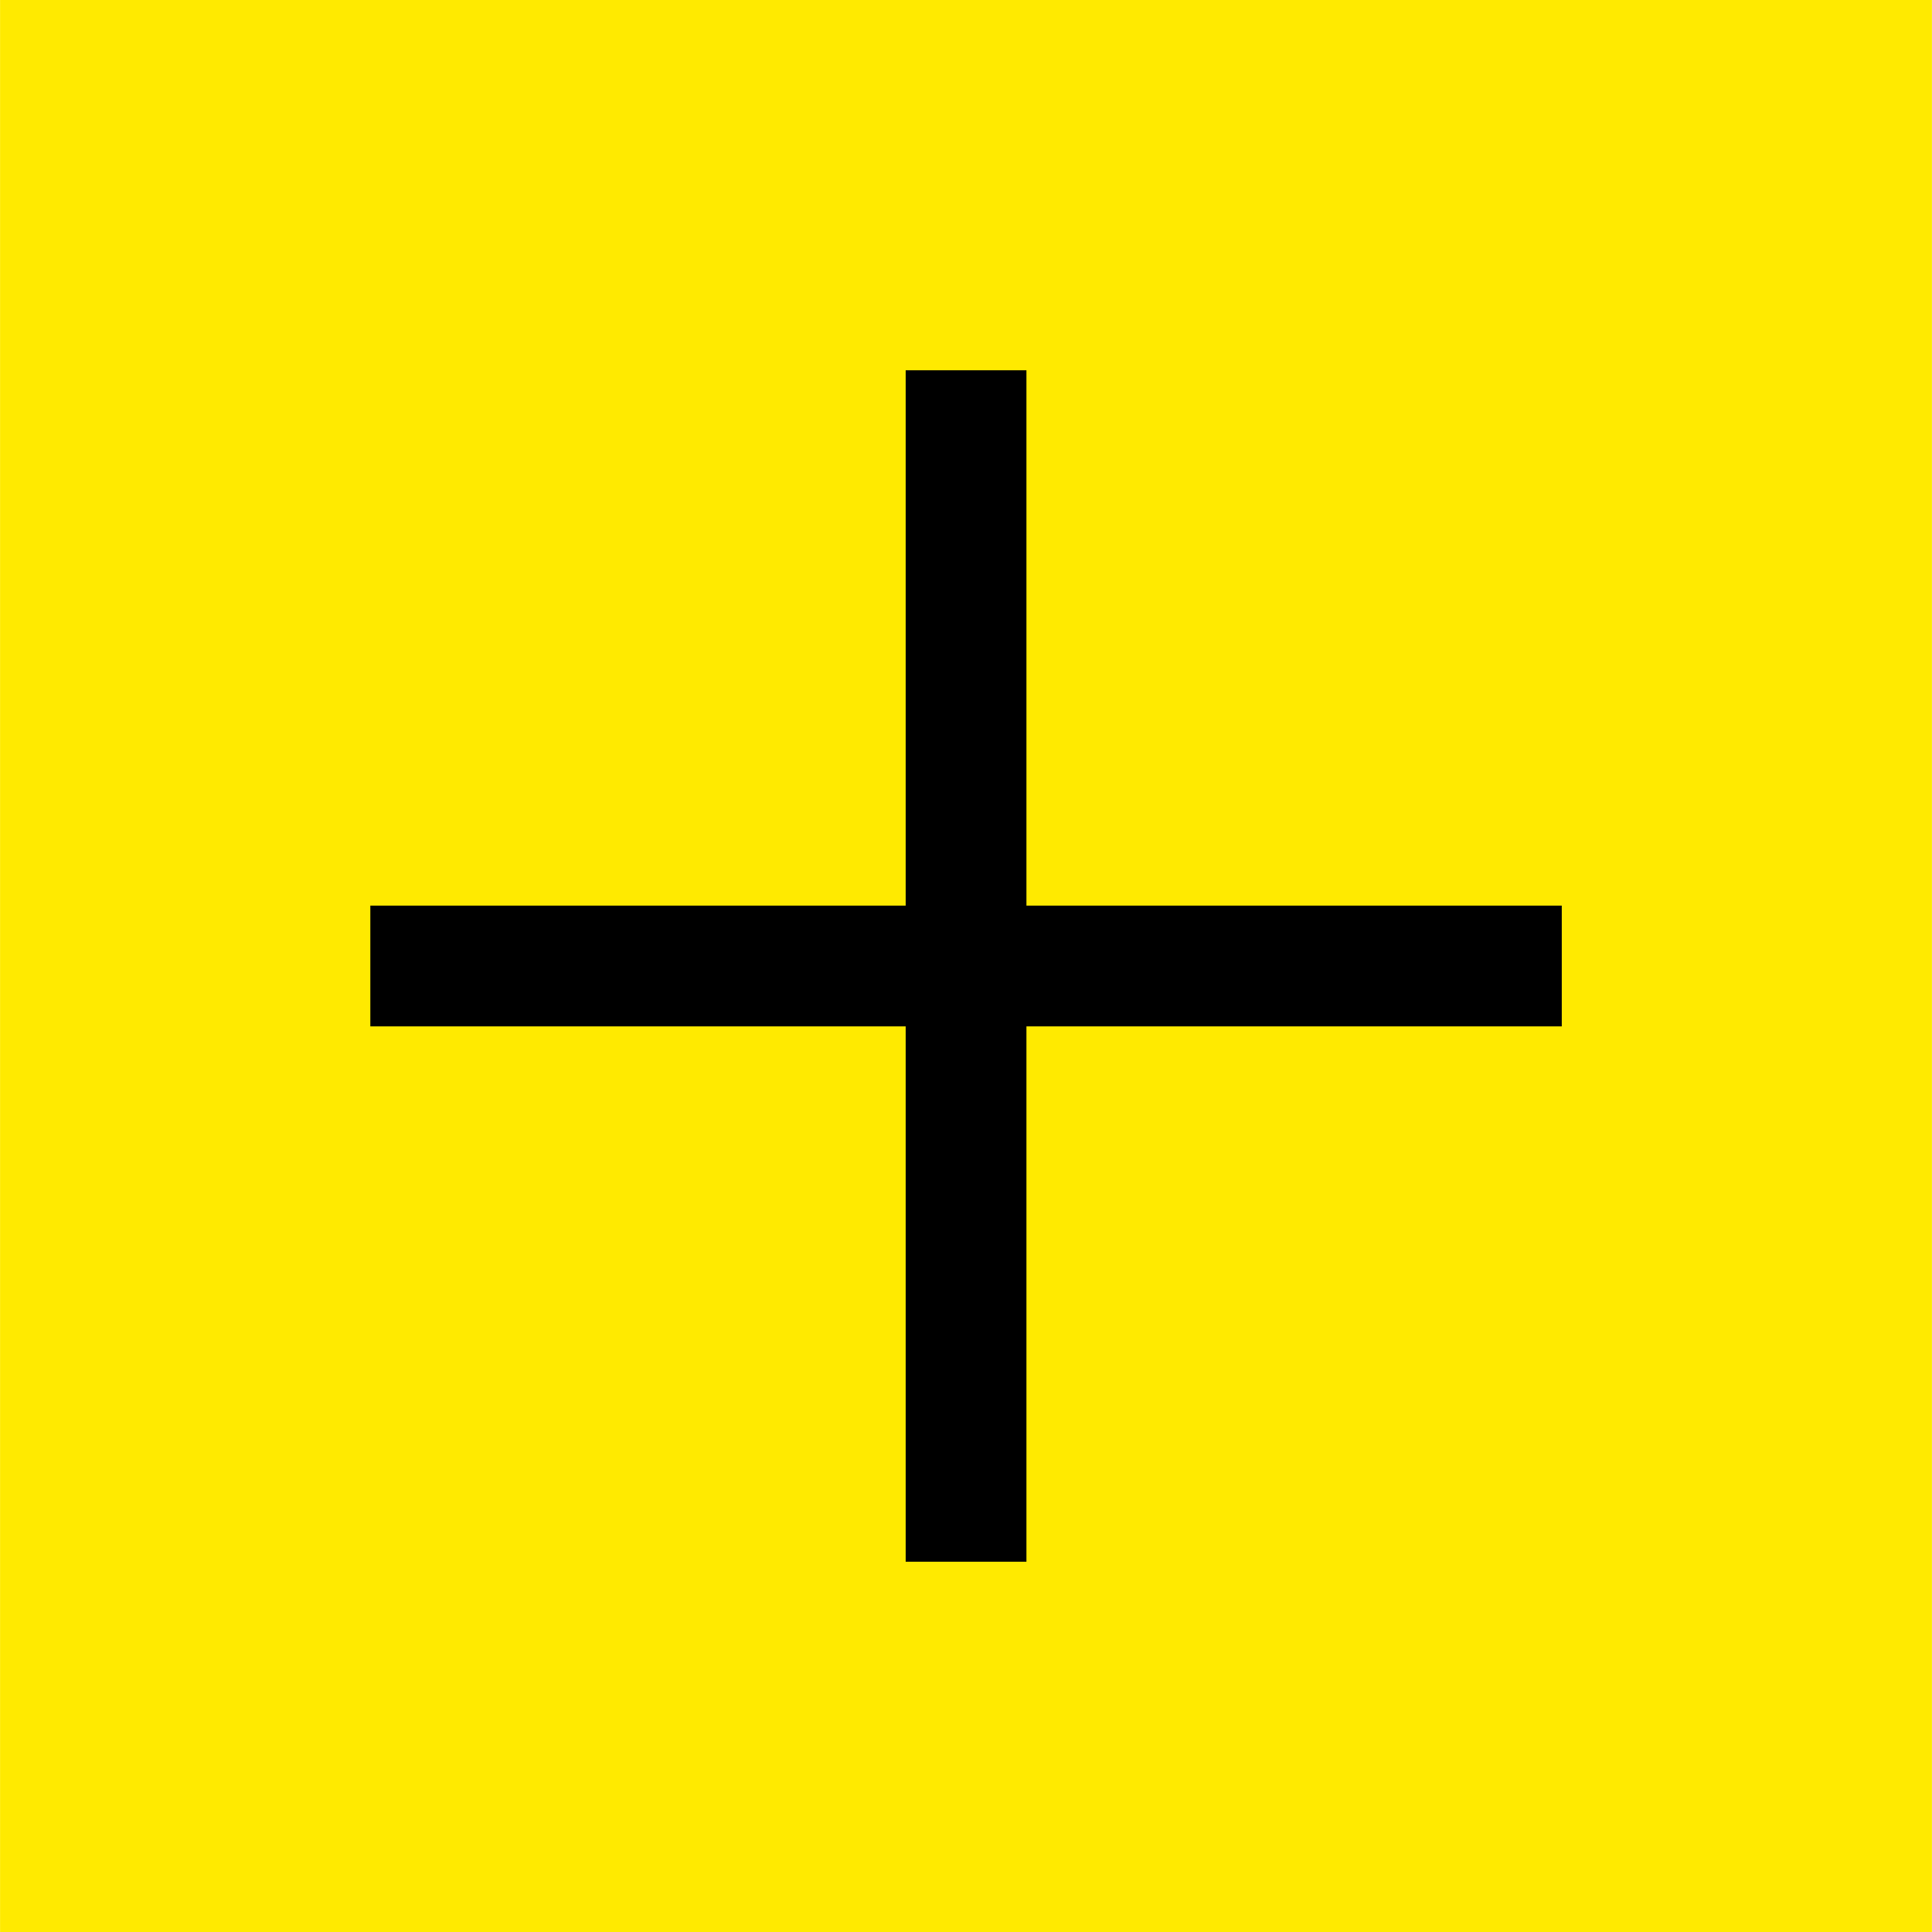 <?xml version="1.0"?>
<svg xmlns="http://www.w3.org/2000/svg" xmlns:xlink="http://www.w3.org/1999/xlink" version="1.1" id="Layer_1" x="0px" y="0px" viewBox="0 0 512 512" style="enable-background:new 0 0 512 512;" xml:space="preserve" width="512px" height="512px" class=""><g><rect x="0.016" style="fill:#FFEA00" width="511.968" height="512" data-original="#32BEA6" class="active-path" data-old_color="#ffea00"/><g>
	<rect x="240.014" y="98.128" style="fill:#000000" width="32" height="315.744" data-original="#FFFFFF" class="" data-old_color="#FFFFFF"/>
	<rect x="98.142" y="240" style="fill:#000000" width="315.744" height="32" data-original="#FFFFFF" class="" data-old_color="#FFFFFF"/>
</g></g> </svg>
